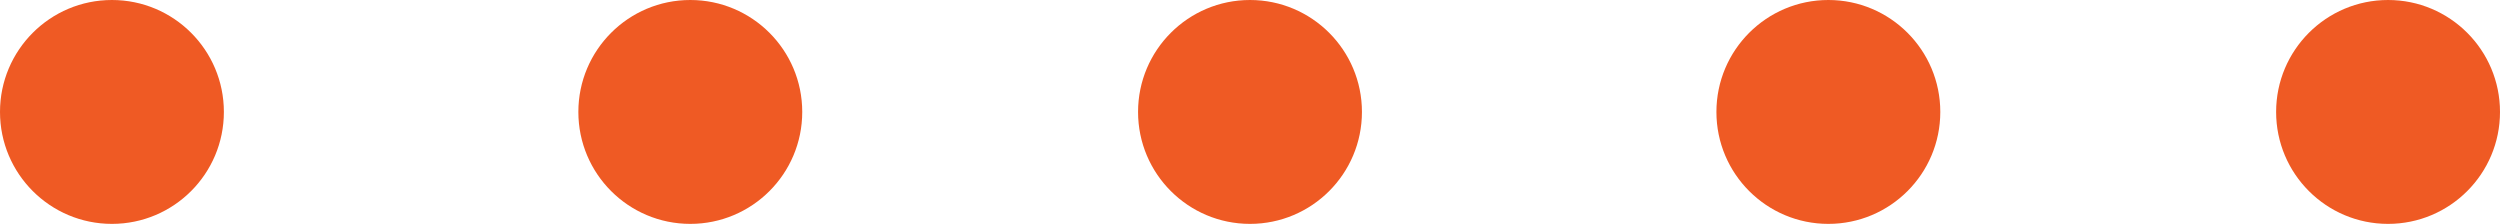 <svg xmlns="http://www.w3.org/2000/svg" viewBox="0 0 134 12"><defs><style>.cls-1{fill:#ef5a24;}</style></defs><title>Asset 5</title><g id="Layer_2" data-name="Layer 2"><g id="home"><g id="speakers"><circle class="cls-1" cx="67" cy="6" r="6"/><circle class="cls-1" cx="6" cy="6" r="6"/><circle class="cls-1" cx="37" cy="6" r="6"/><circle class="cls-1" cx="128" cy="6" r="6"/><circle class="cls-1" cx="98" cy="6" r="6"/></g></g></g></svg>